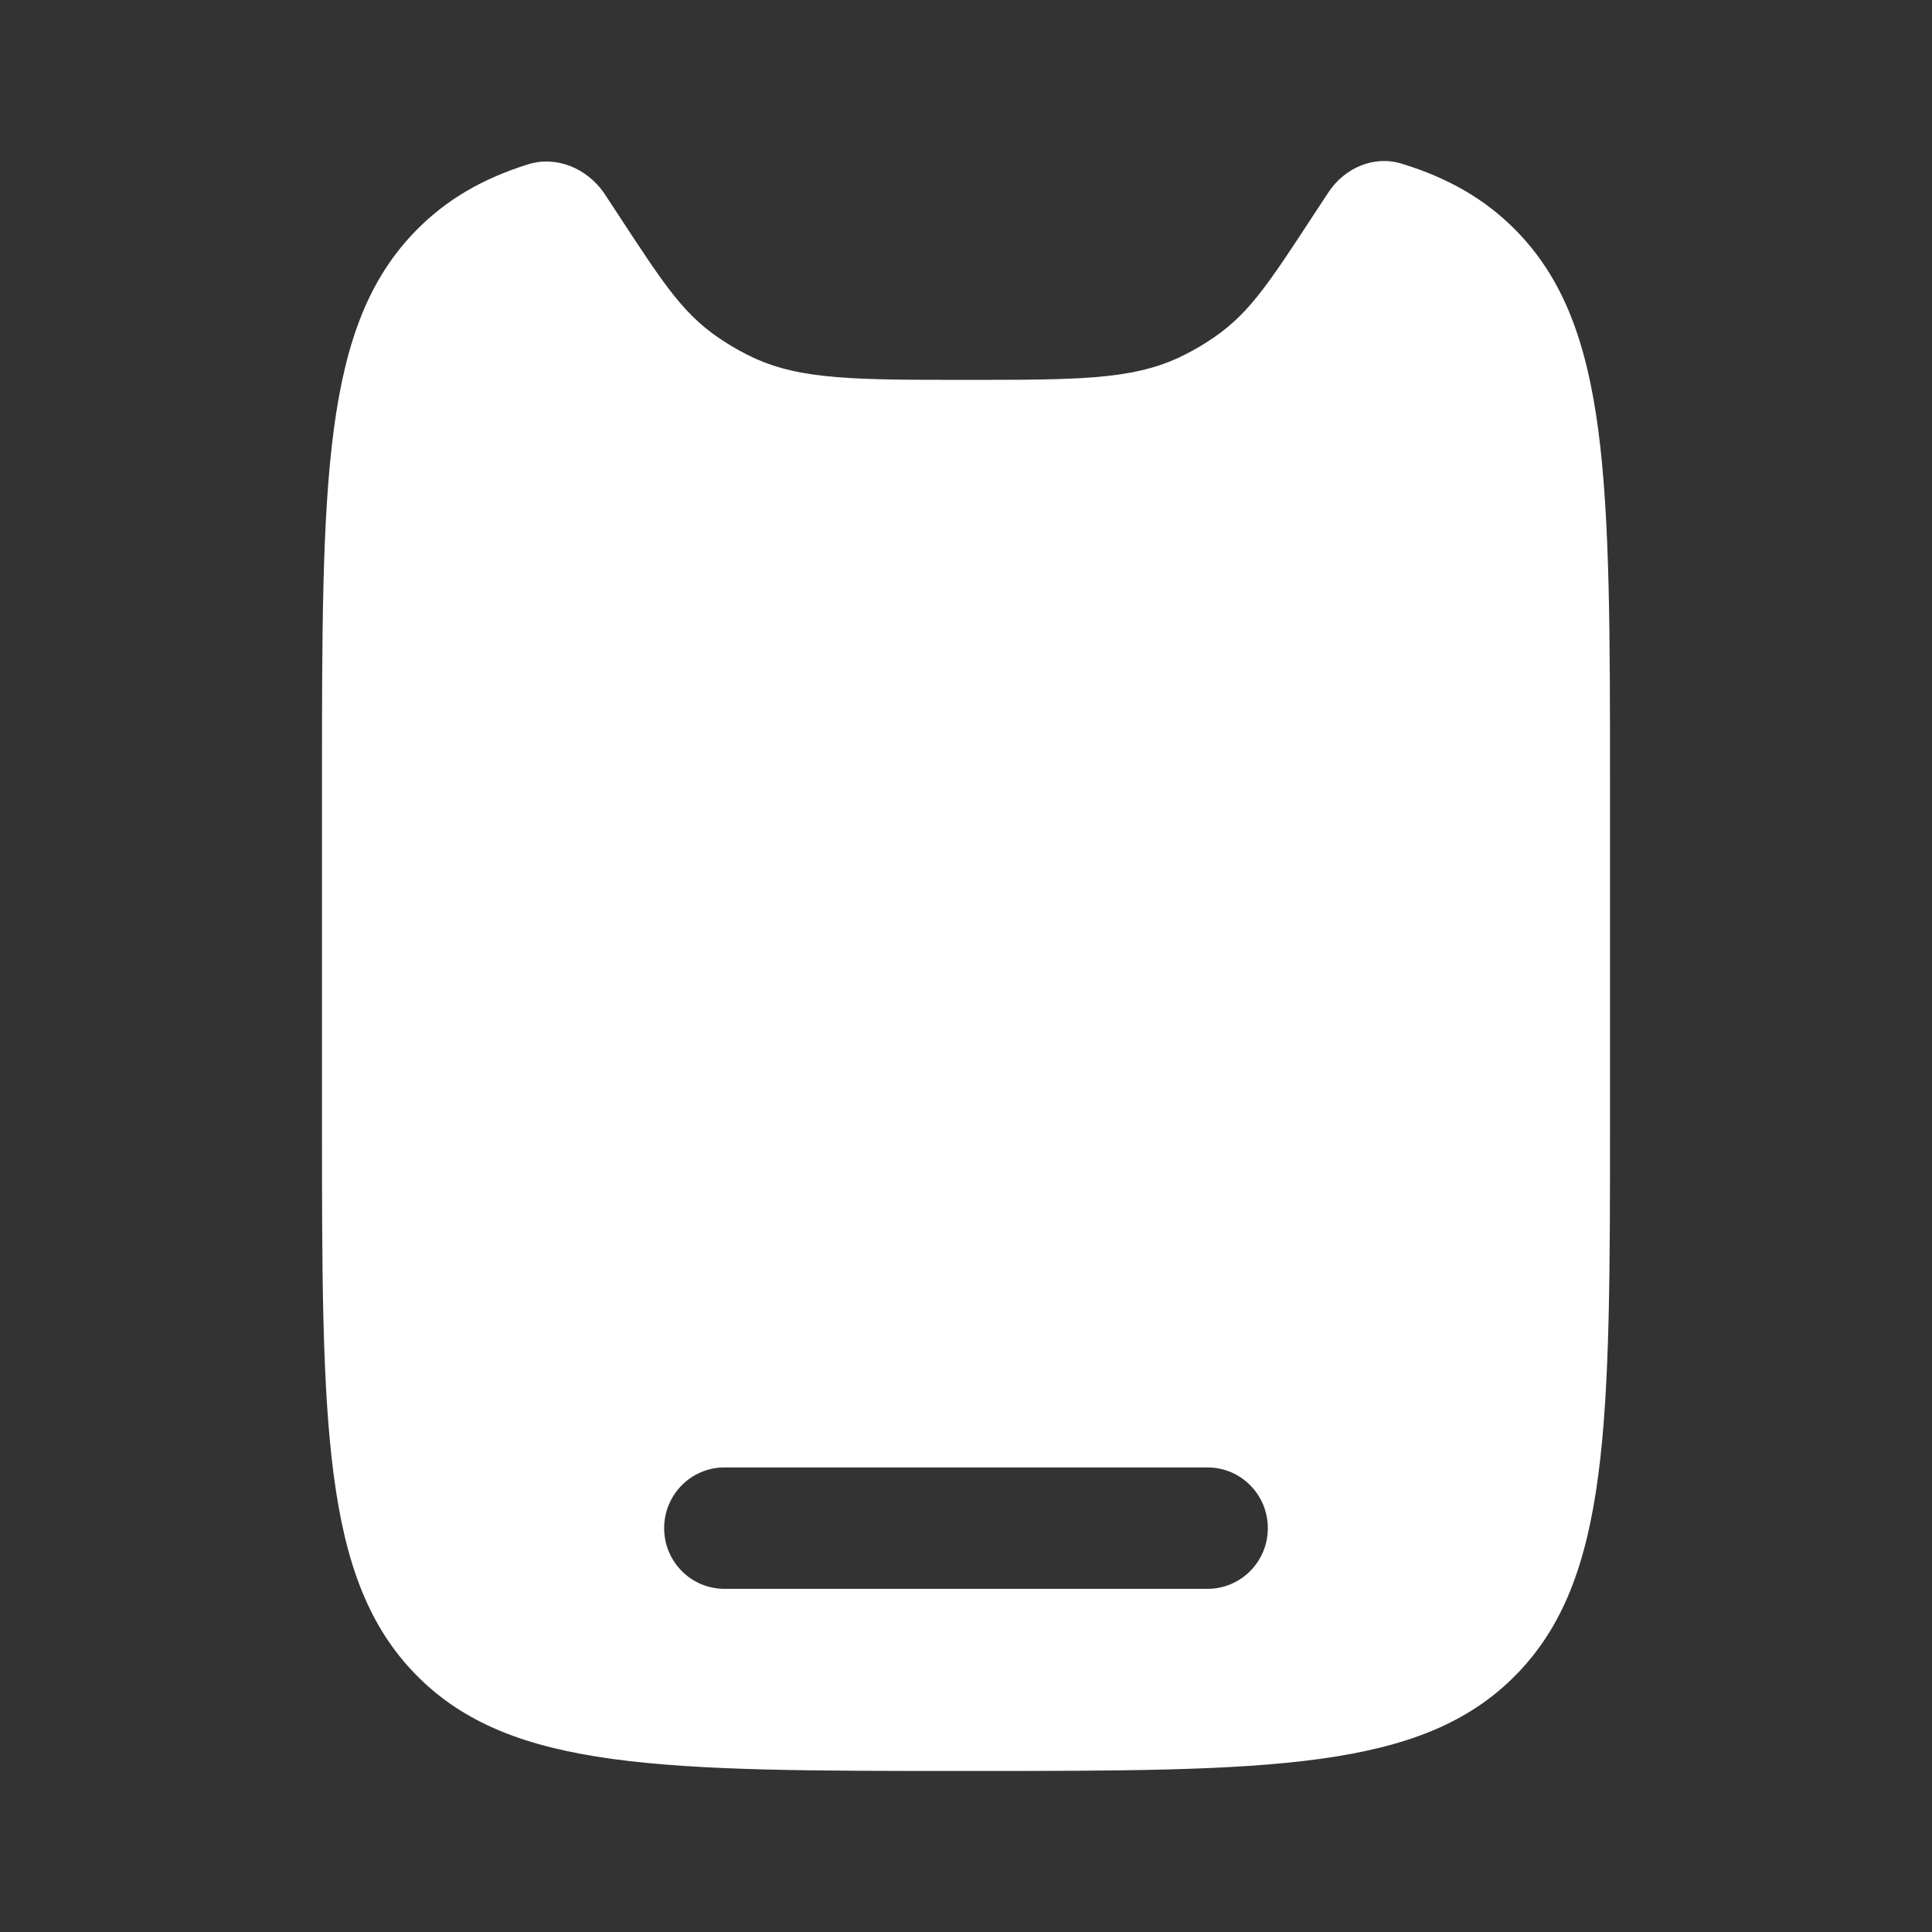 <svg width="26" height="26" viewBox="0 0 26 26" fill="none" xmlns="http://www.w3.org/2000/svg">
<rect x="0" y="0" width="26" height="26" fill="#333333" stroke="none"/>
<path fill-rule="evenodd" clip-rule="evenodd" d="M21.667 10.618V15.023C21.667 19.176 21.667 21.253 20.398 22.543C19.128 23.833 17.085 23.833 13 23.833C8.915 23.833 6.872 23.833 5.603 22.543C4.333 21.253 4.333 19.176 4.333 15.023V10.618C4.333 6.465 4.333 4.389 5.603 3.098C6.01 2.684 6.496 2.403 7.105 2.212C7.487 2.092 7.893 2.263 8.125 2.592C8.183 2.681 8.239 2.766 8.292 2.846C8.979 3.897 9.219 4.263 9.774 4.614C9.893 4.689 10.017 4.757 10.144 4.816C10.785 5.112 11.523 5.112 13 5.112C14.477 5.112 15.215 5.112 15.856 4.816C15.983 4.757 16.107 4.689 16.226 4.614C16.782 4.263 17.021 3.897 17.708 2.846C17.761 2.766 17.817 2.681 17.875 2.592C18.091 2.262 18.486 2.087 18.861 2.202C19.486 2.393 19.983 2.677 20.398 3.098C21.667 4.389 21.667 6.465 21.667 10.618ZM9.75 19.748C9.301 19.748 8.938 20.114 8.938 20.565C8.938 21.017 9.301 21.382 9.75 21.382H16.25C16.699 21.382 17.062 21.017 17.062 20.565C17.062 20.114 16.699 19.748 16.25 19.748H9.75Z" fill="white"/>
</svg>
